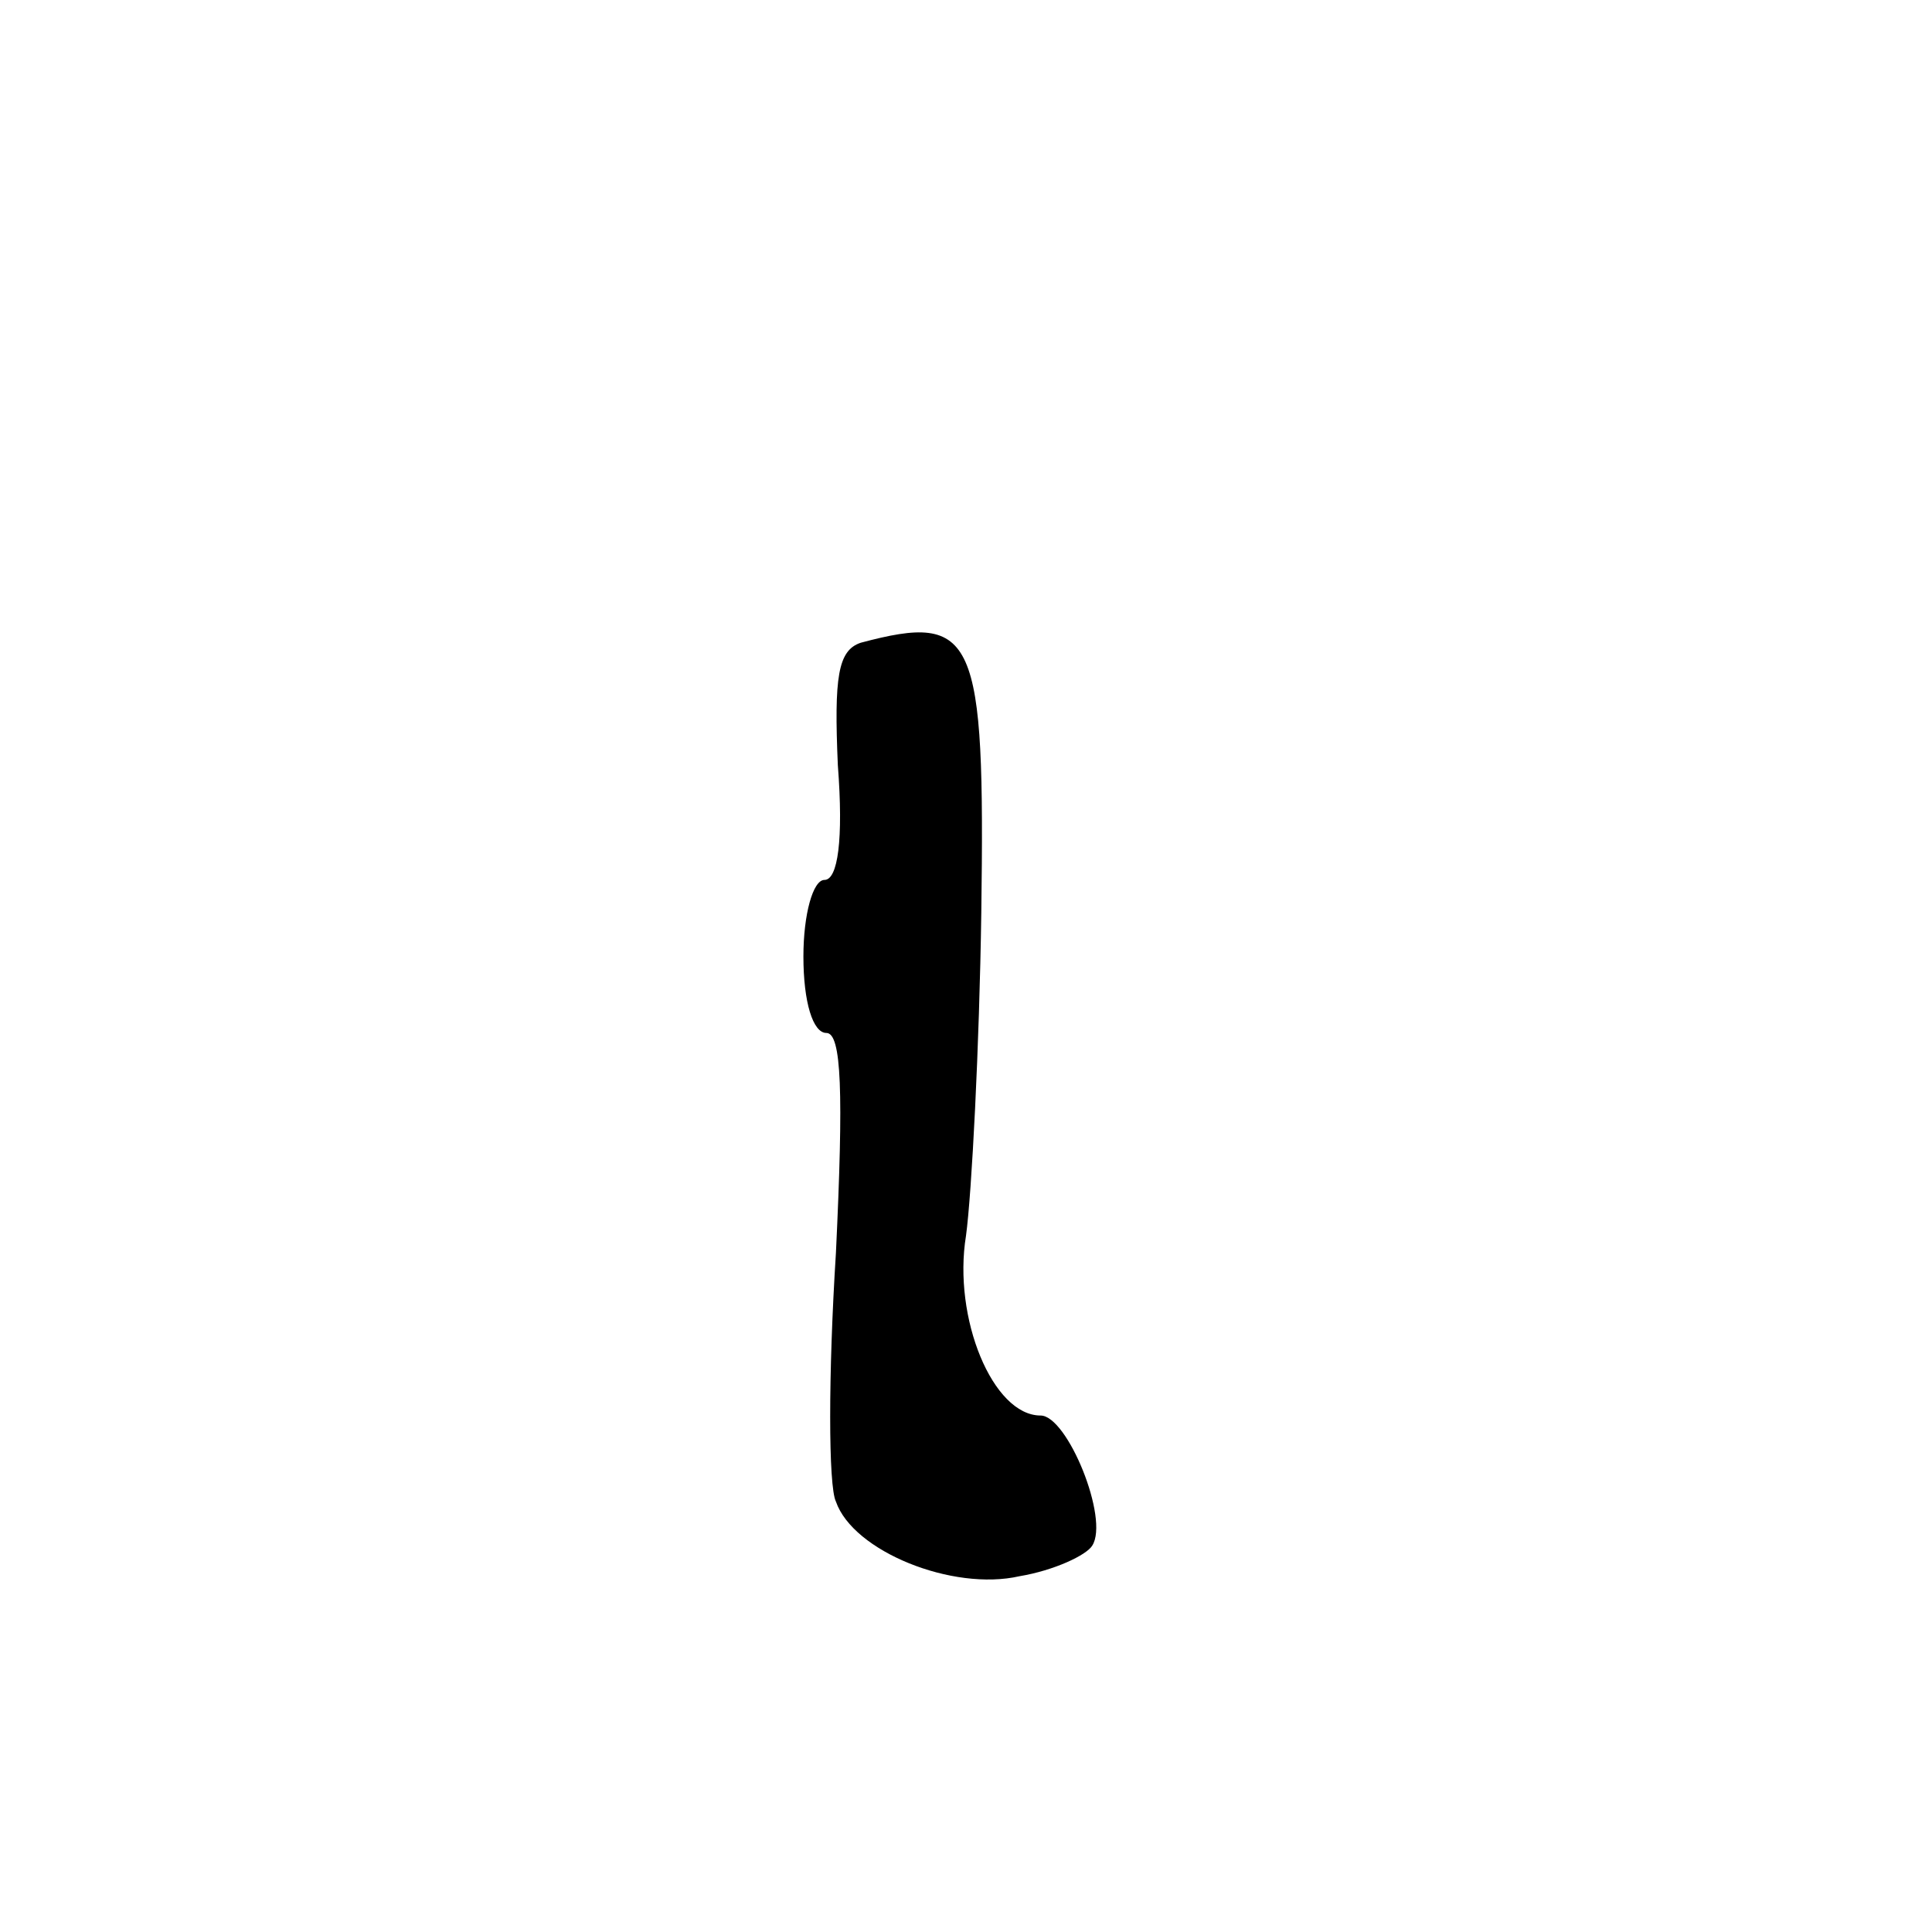 <?xml version="1.0" standalone="no"?>
<!DOCTYPE svg PUBLIC "-//W3C//DTD SVG 20010904//EN"
 "http://www.w3.org/TR/2001/REC-SVG-20010904/DTD/svg10.dtd">
<svg version="1.0" xmlns="http://www.w3.org/2000/svg"
 width="101pt" height="101pt" viewBox="0 0 101 101"
 preserveAspectRatio="xMidYMid meet">
<g transform="translate(0,101) scale(0.1,-0.1)"
fill="#000000" stroke="none">
<path d="M450 674 c-12 -4 -14 -18 -12 -64 3 -39 0 -60 -7 -60 -6 0 -11 -18
-11 -40 0 -24 5 -40 12 -40 8 0 9 -31 5 -115 -4 -63 -4 -122 0 -130 9 -26 61
-47 96 -39 18 3 35 11 38 16 9 14 -13 68 -27 68 -25 0 -46 51 -39 94 3 22 7
99 8 169 2 145 -3 157 -63 141z"/>
</g>
</svg>
